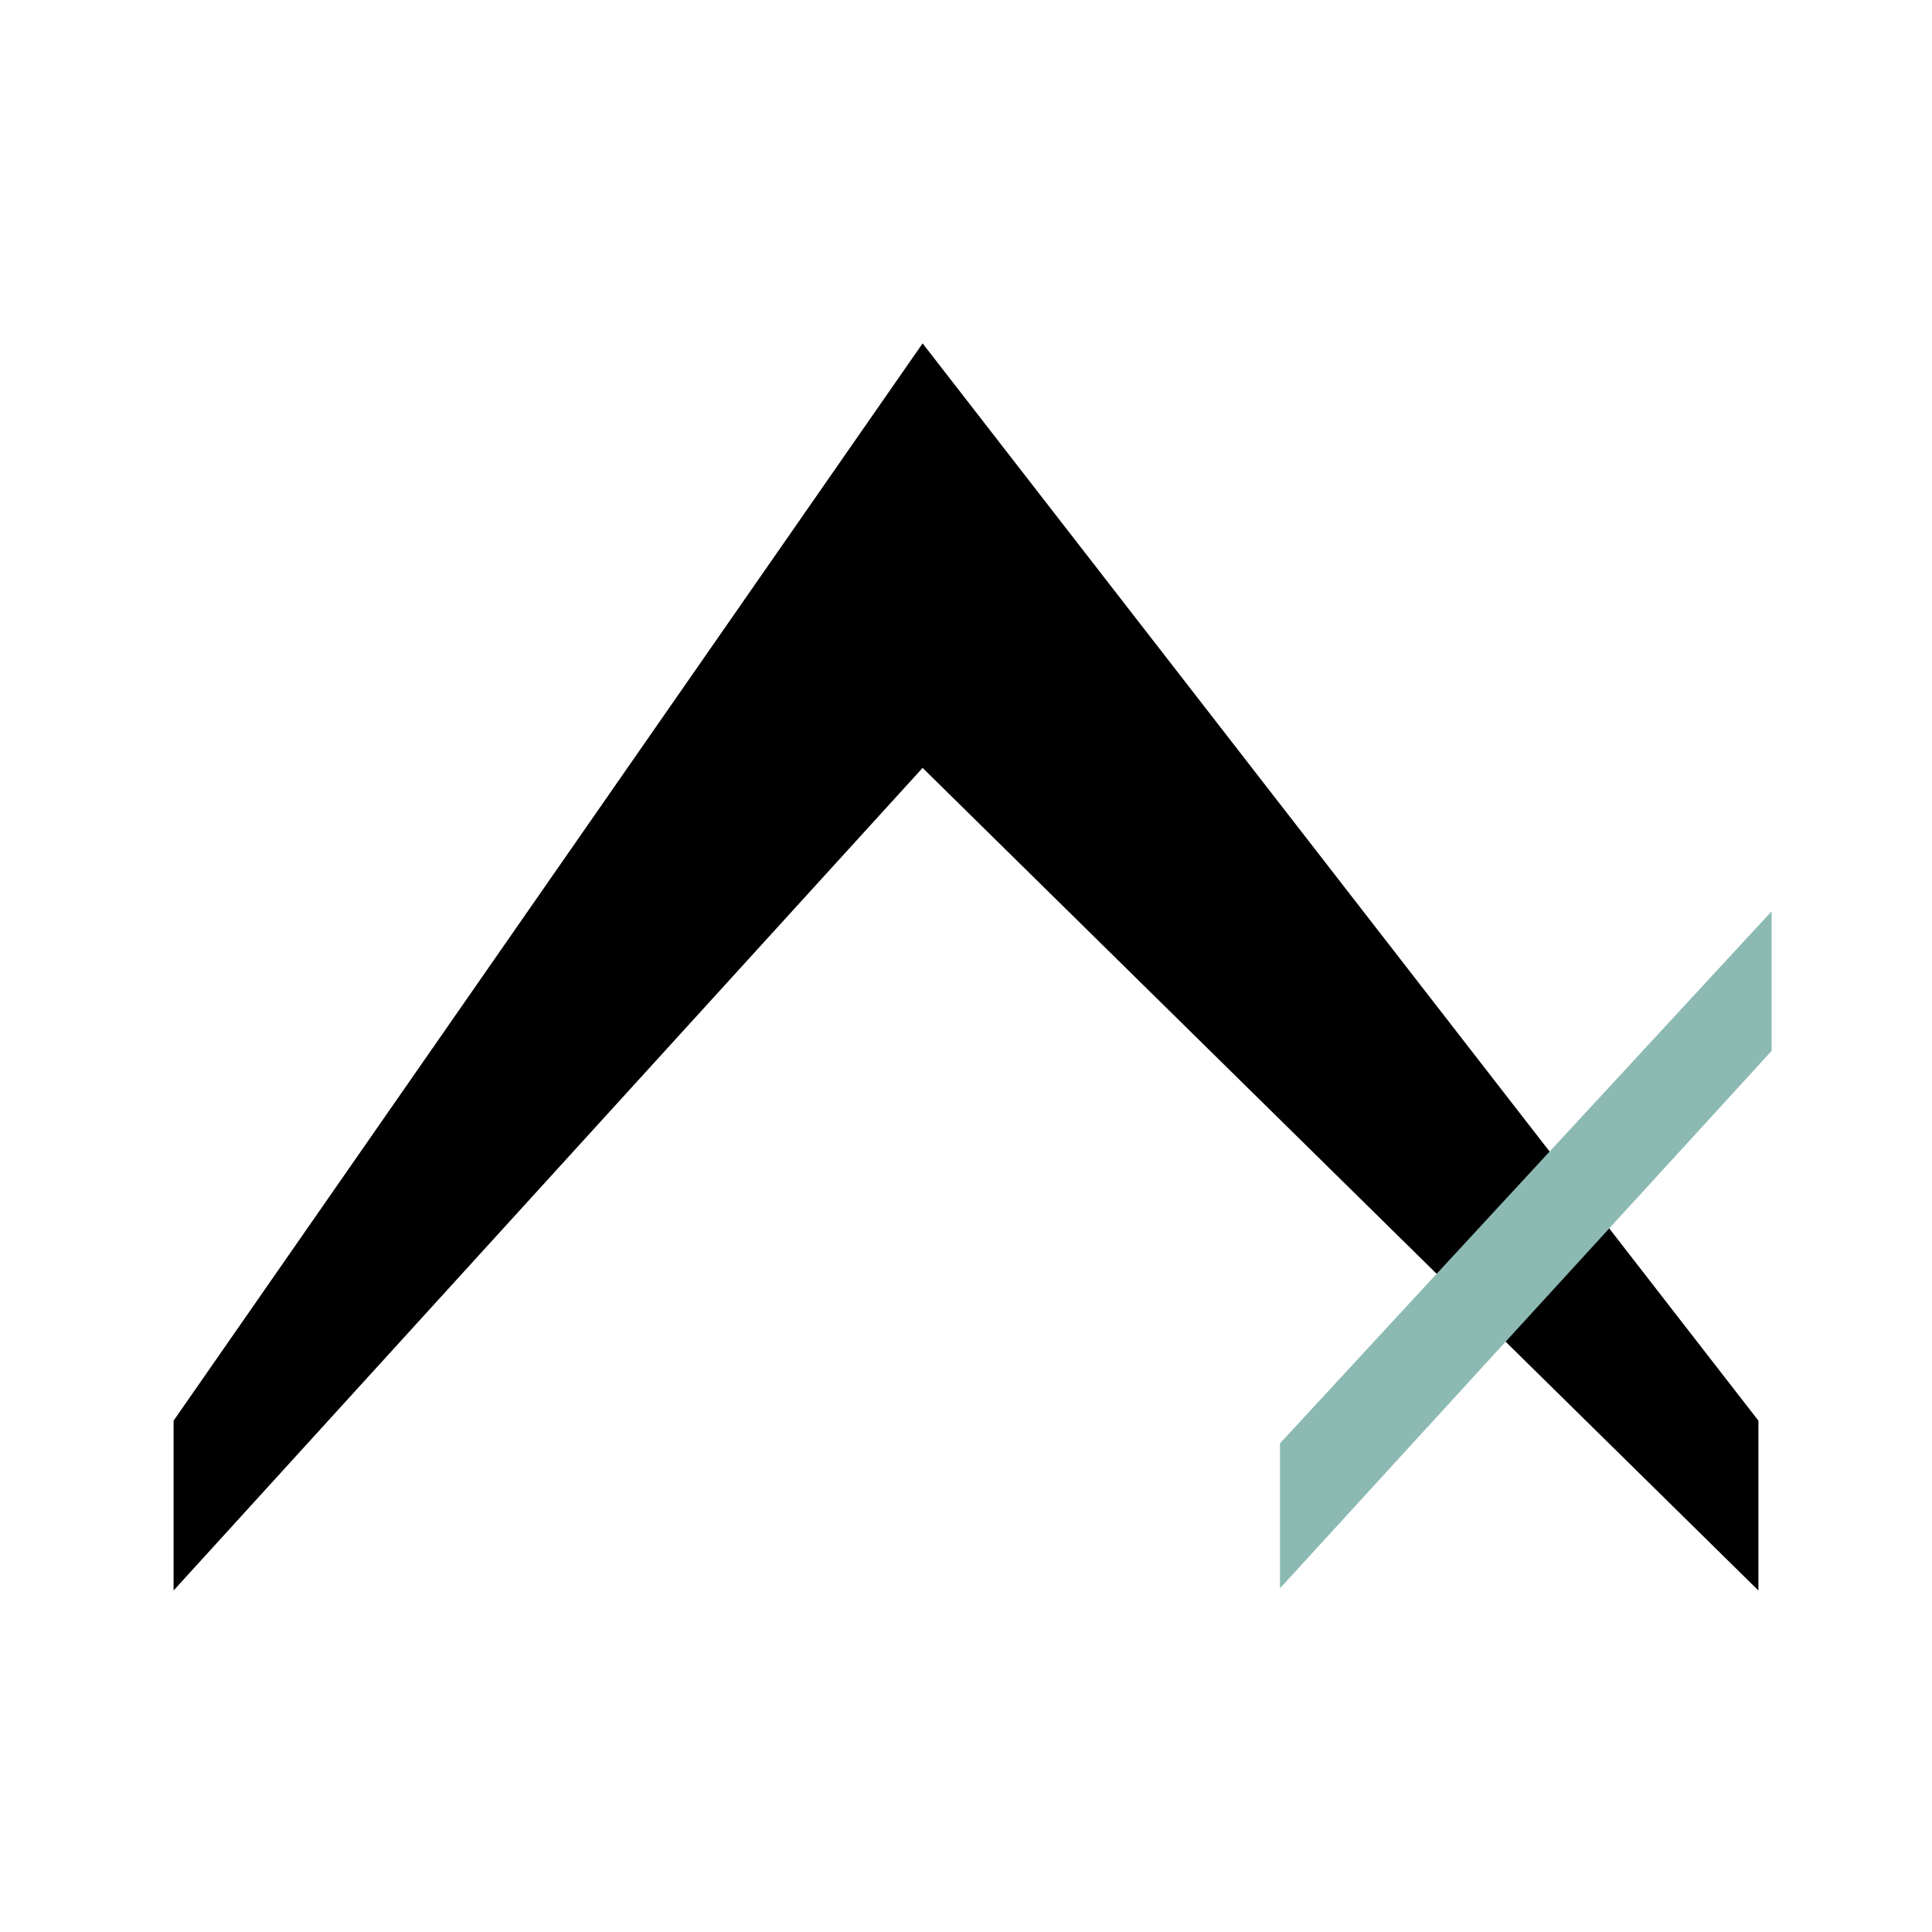 <svg width="512" height="512" viewBox="0 0 512 512" fill="none" xmlns="http://www.w3.org/2000/svg">
<path d="M46 376.5L244.5 91L466 376.5V421.5L244.5 203.5L46 421.5V376.5Z" fill="black"/>
<path d="M339.211 382.5L469.5 241.5L469.499 278.5L339.211 420.921L339.211 382.5Z" fill="#8CBAB2"/>
</svg>
